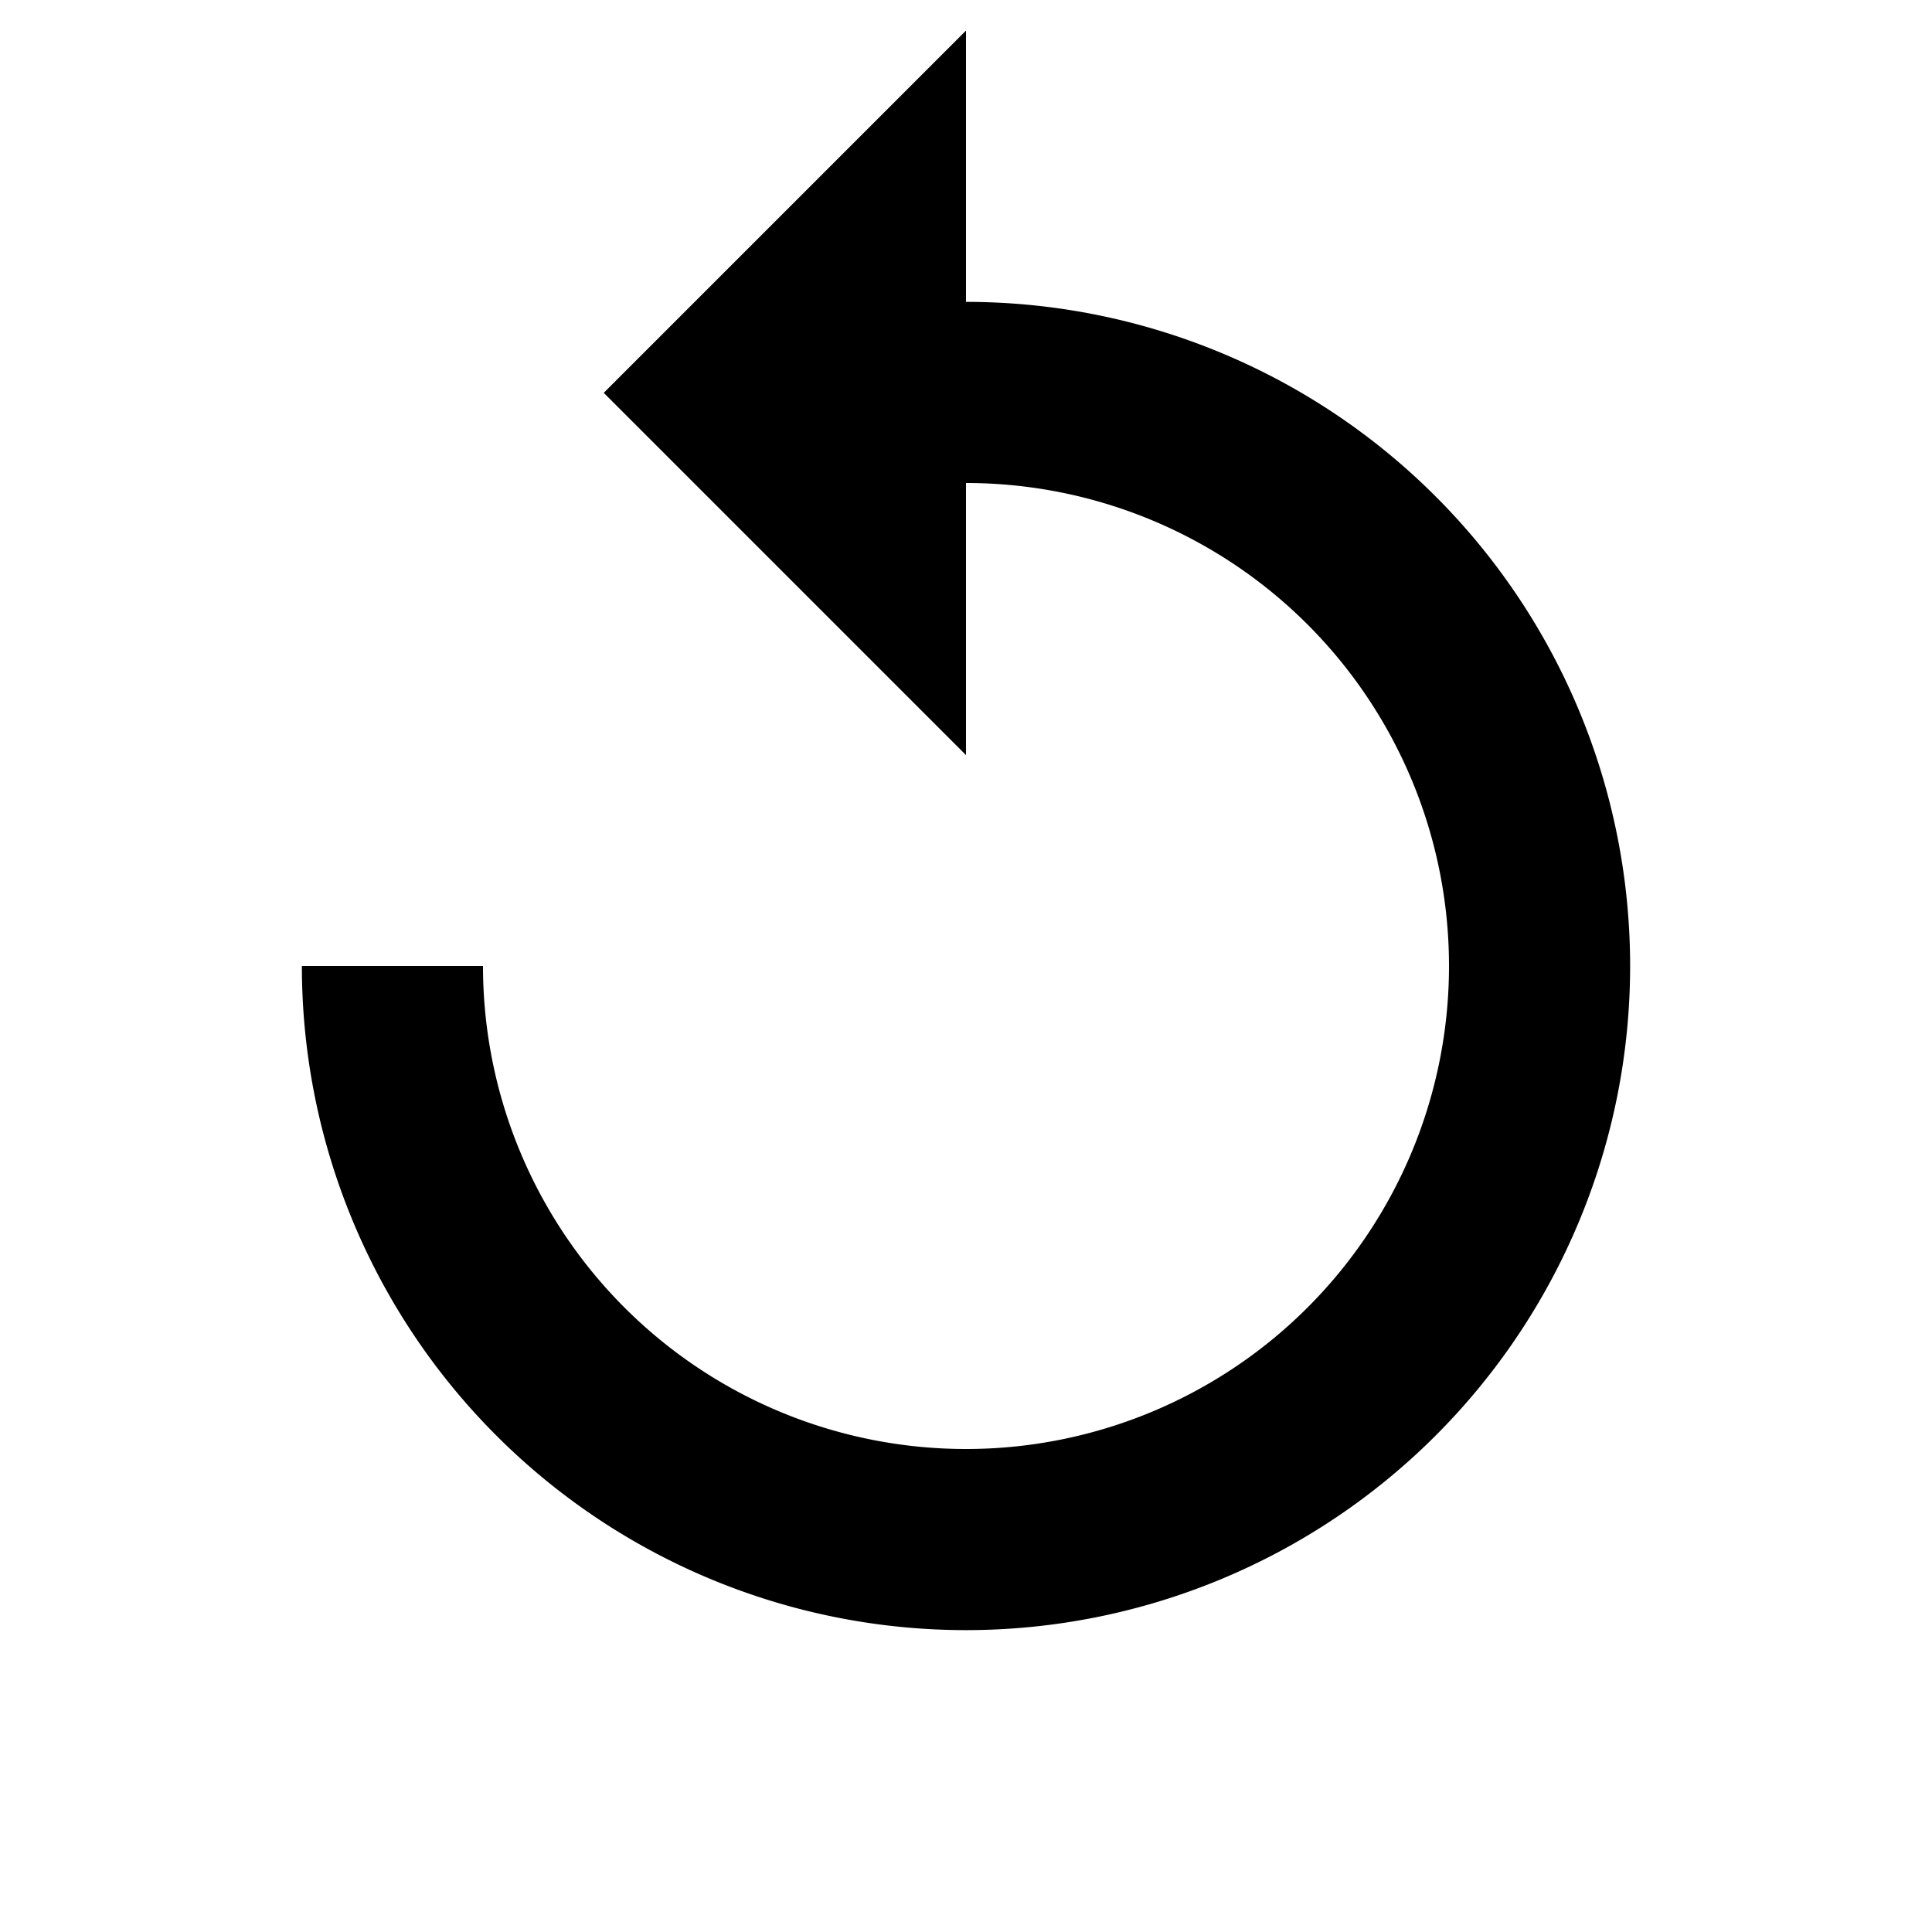<svg xmlns="http://www.w3.org/2000/svg" width="16" height="16" viewBox="0 0 24 24">
  <path d="M0 0h24v24H0z" fill="none"/>
  <path d="M12 .38l-4.5 4.5 4.5 4.5V6a6 6 0 016 6 6 6 0 01-6 6 6 6 0 01-6-6H3.75A8.25 8.25 0 0012 20.25 8.25 8.25 0 0020.25 12 8.25 8.25 0 0012 3.75V.37z"/>
</svg>
